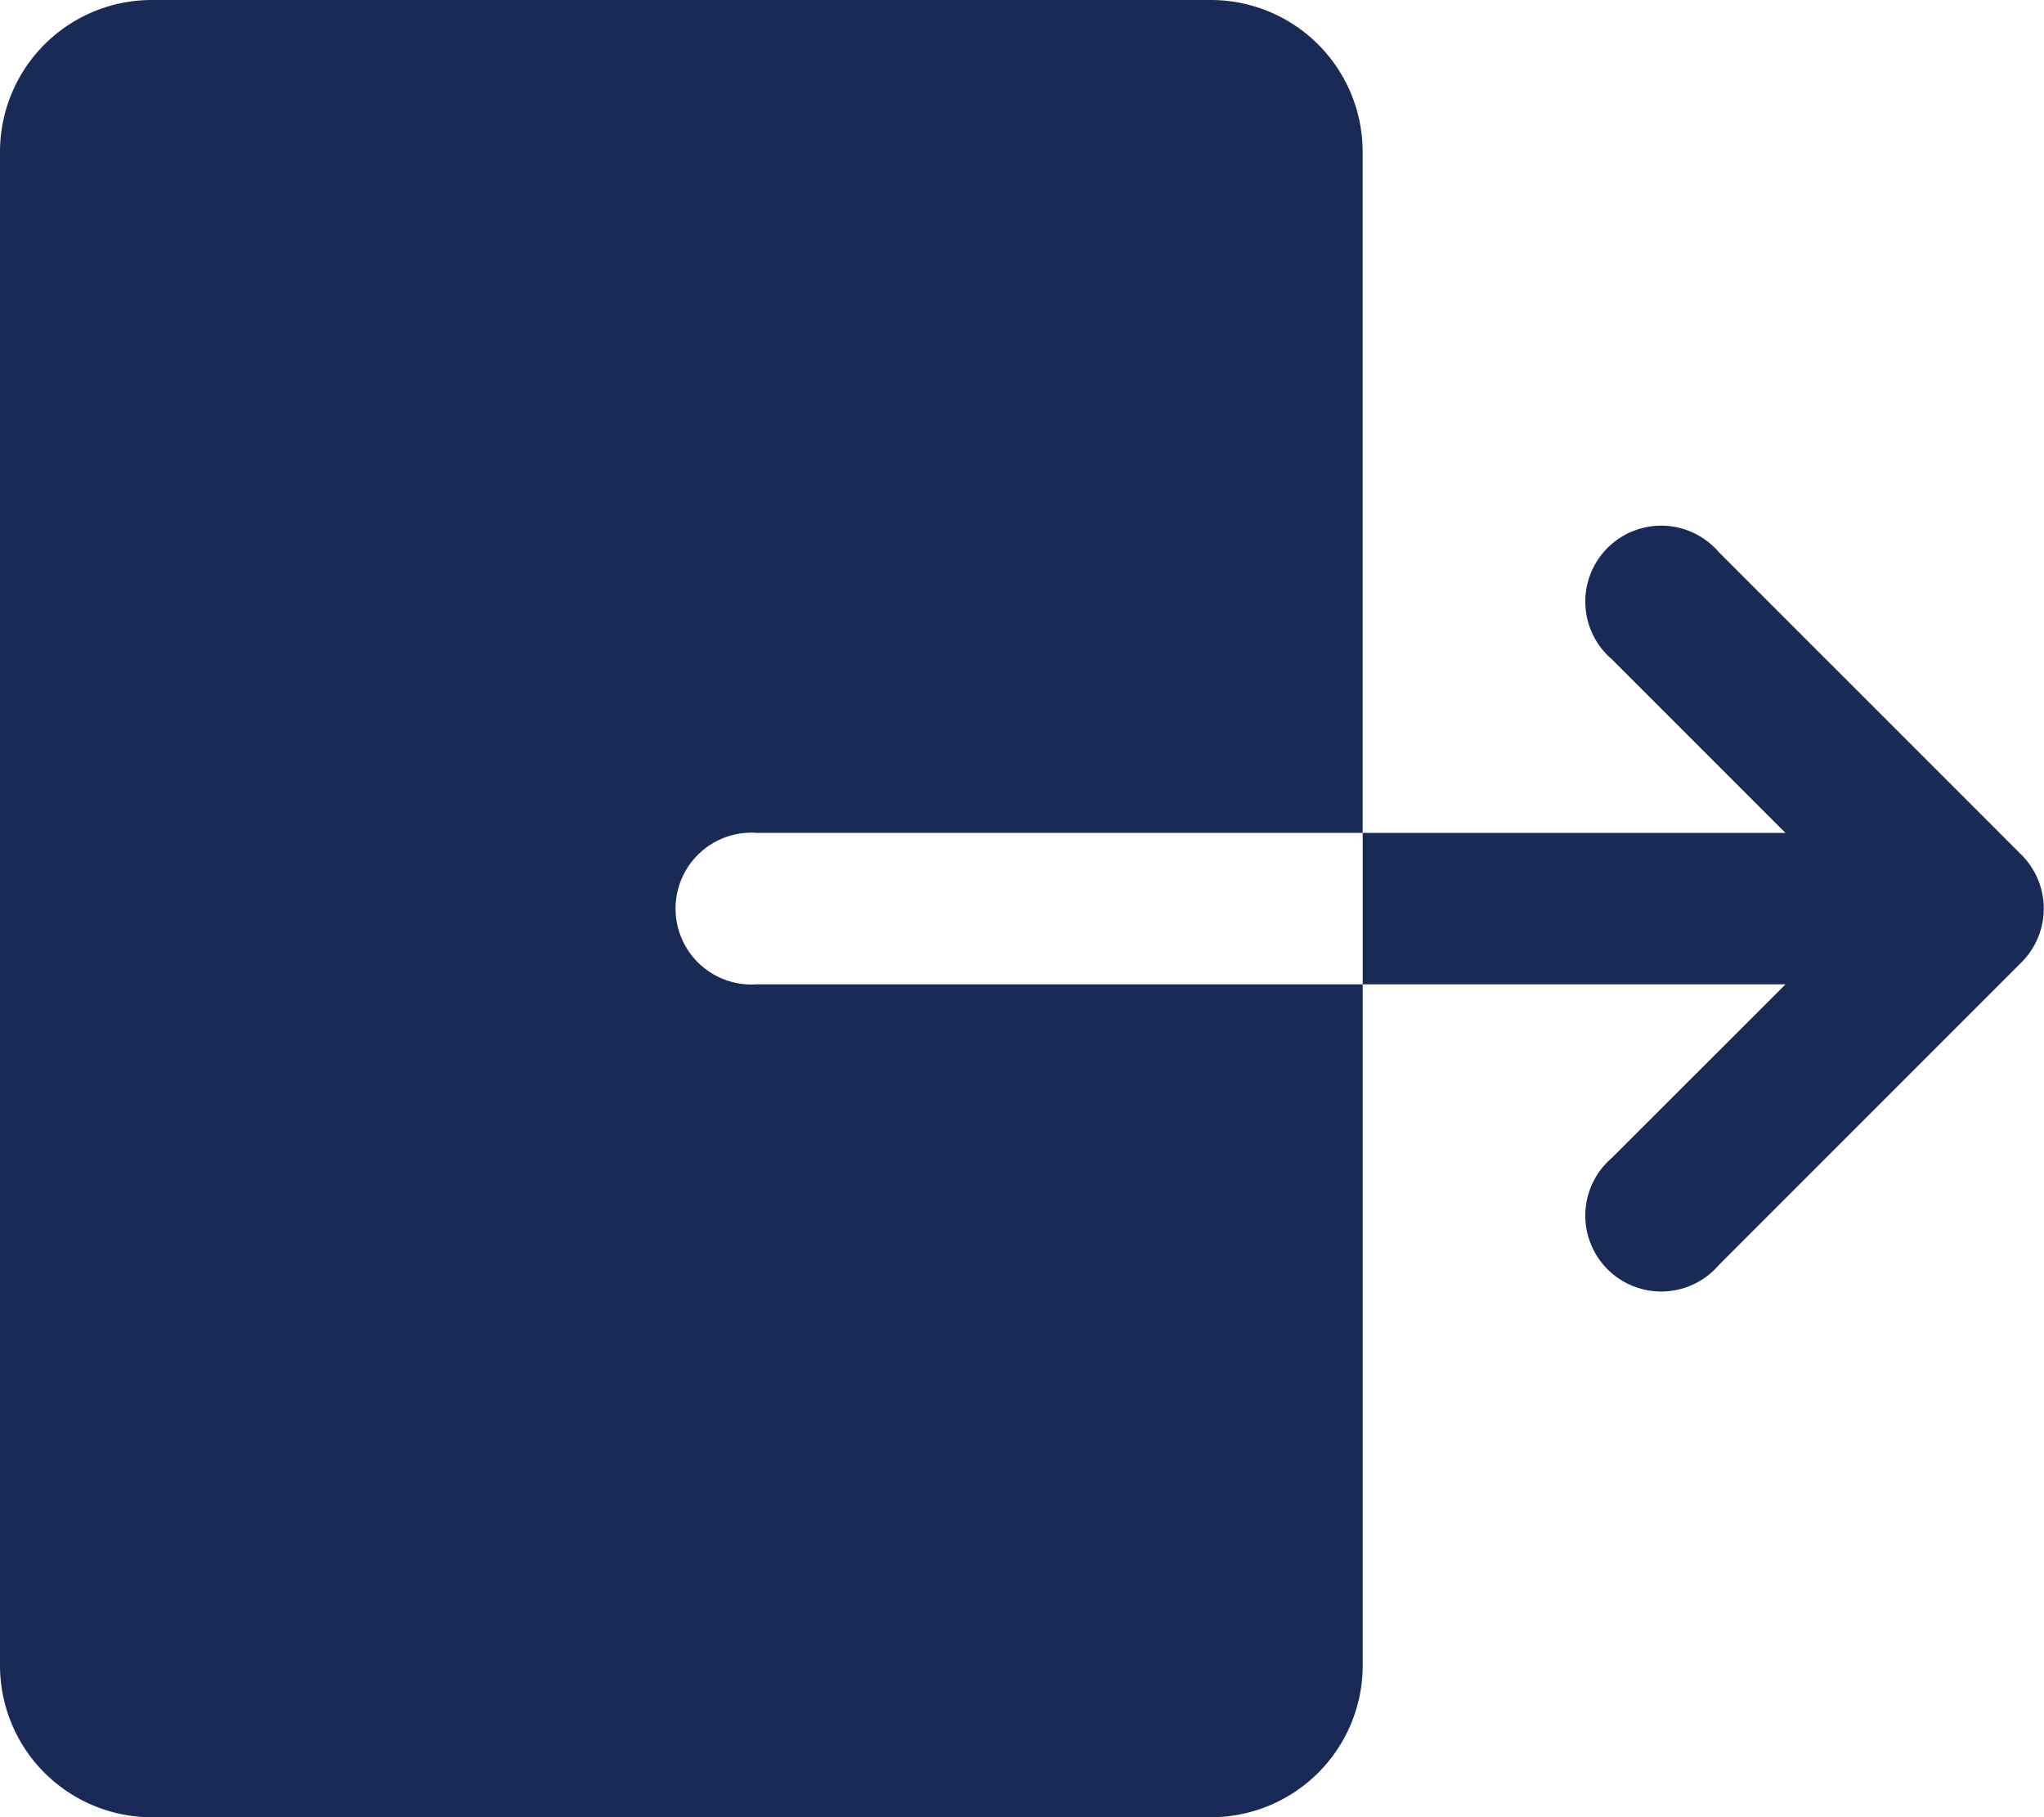 <svg xmlns="http://www.w3.org/2000/svg" width="35" height="31.111" viewBox="0 0 35 31.111">
  <path id="logout-icon-blue" d="M5.593,3A2.6,2.6,0,0,0,3,5.593V31.519a2.6,2.6,0,0,0,2.593,2.593H23.741a2.6,2.6,0,0,0,2.593-2.593V19.852H15.963a1.3,1.3,0,1,1,0-2.593h10.37V5.593A2.6,2.6,0,0,0,23.741,3ZM26.334,17.259v2.593h7.241L30.6,22.824a1.3,1.3,0,1,0,1.833,1.833l5.185-5.185a1.3,1.3,0,0,0,0-1.833l-5.185-5.185A1.3,1.3,0,1,0,30.6,14.287l2.972,2.972Z" transform="translate(-3 -3)" fill="#192a56"/>
</svg>
